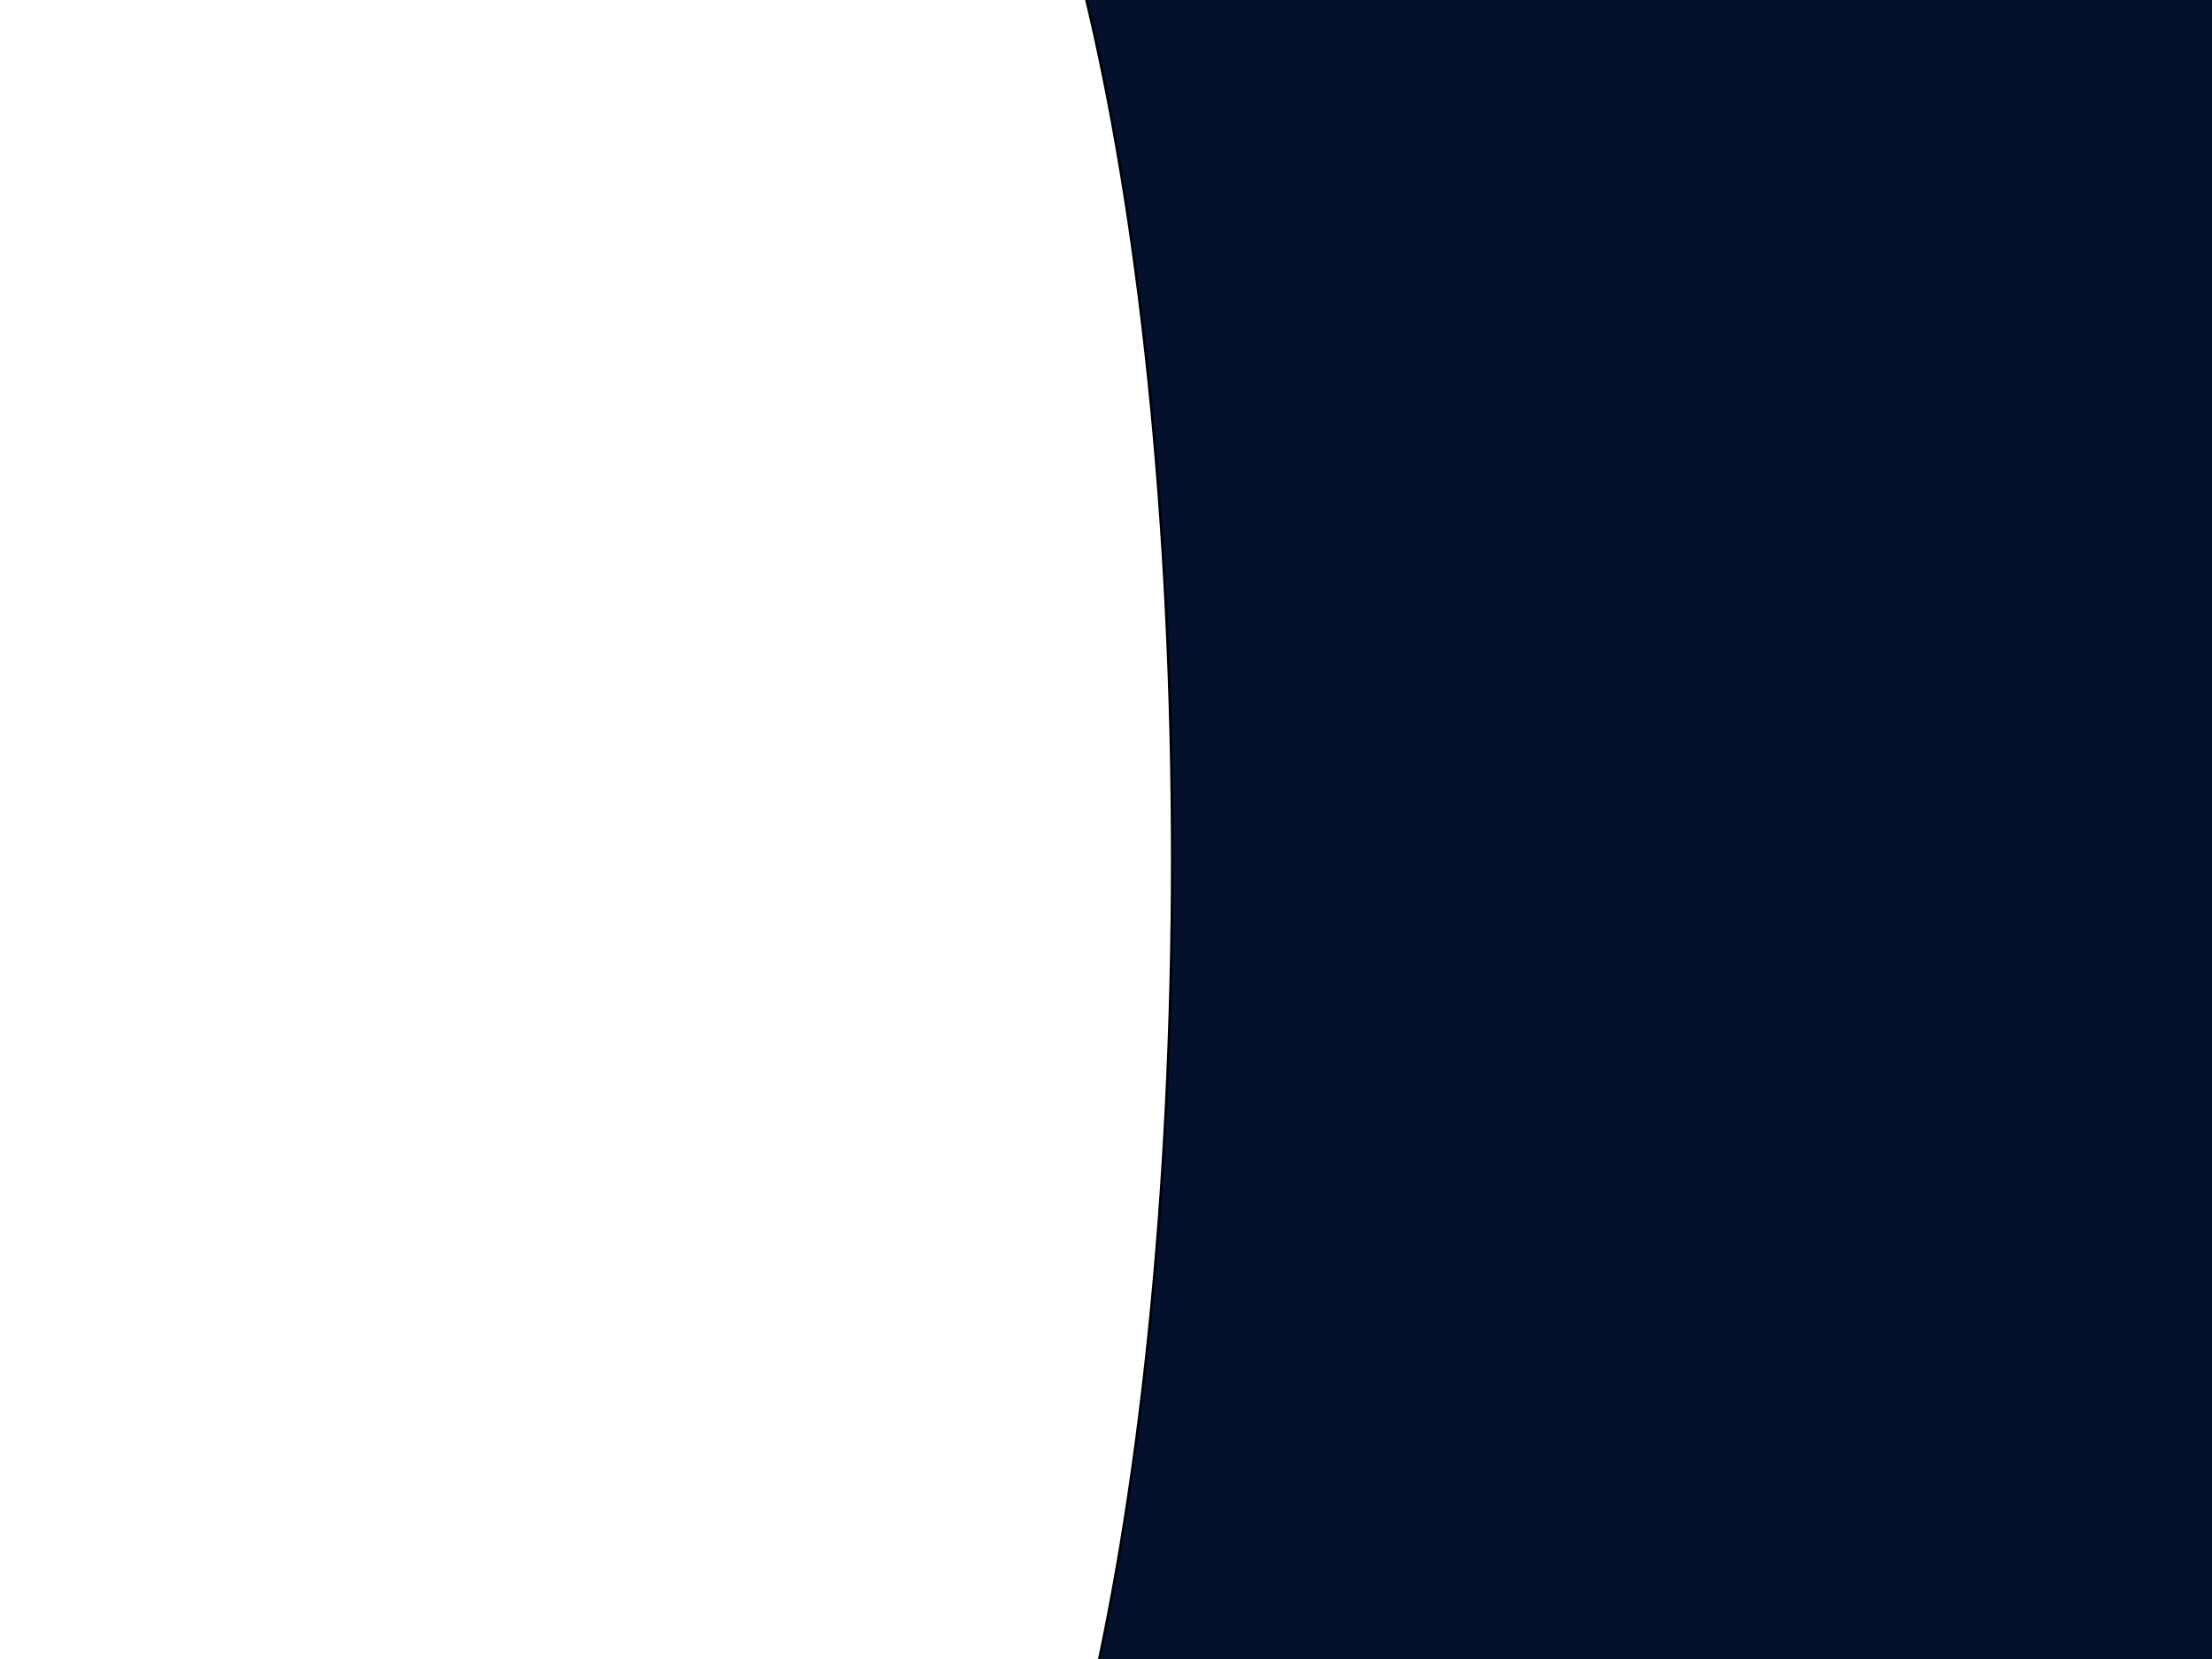 <svg width="1280" height="960" xmlns="http://www.w3.org/2000/svg">
 <!-- Created with Method Draw - http://github.com/duopixel/Method-Draw/ -->
 <g>
  <title>background</title>
  <rect fill="none" id="canvas_background" height="962" width="1282" y="-1" x="-1"/>
  <g display="none" overflow="visible" y="0" x="0" height="100%" width="100%" id="canvasGrid">
   <rect fill="url(#gridpattern)" stroke-width="0" y="0" x="0" height="100%" width="100%"/>
  </g>
 </g>
 <g>
  <title>Layer 1</title>
  <path stroke="#000" id="svg_1" d="m1375.67,-214.003l-871.671,0c96.282,0 174.334,318.104 174.334,710.505c0,392.401 -78.052,710.505 -174.334,710.505l871.671,0l0,0c96.282,0 174.334,-318.104 174.334,-710.505c0,-392.401 -78.052,-710.505 -174.334,-710.505z" stroke-width="1.5" fill="#04102c"/>
 </g>
</svg>